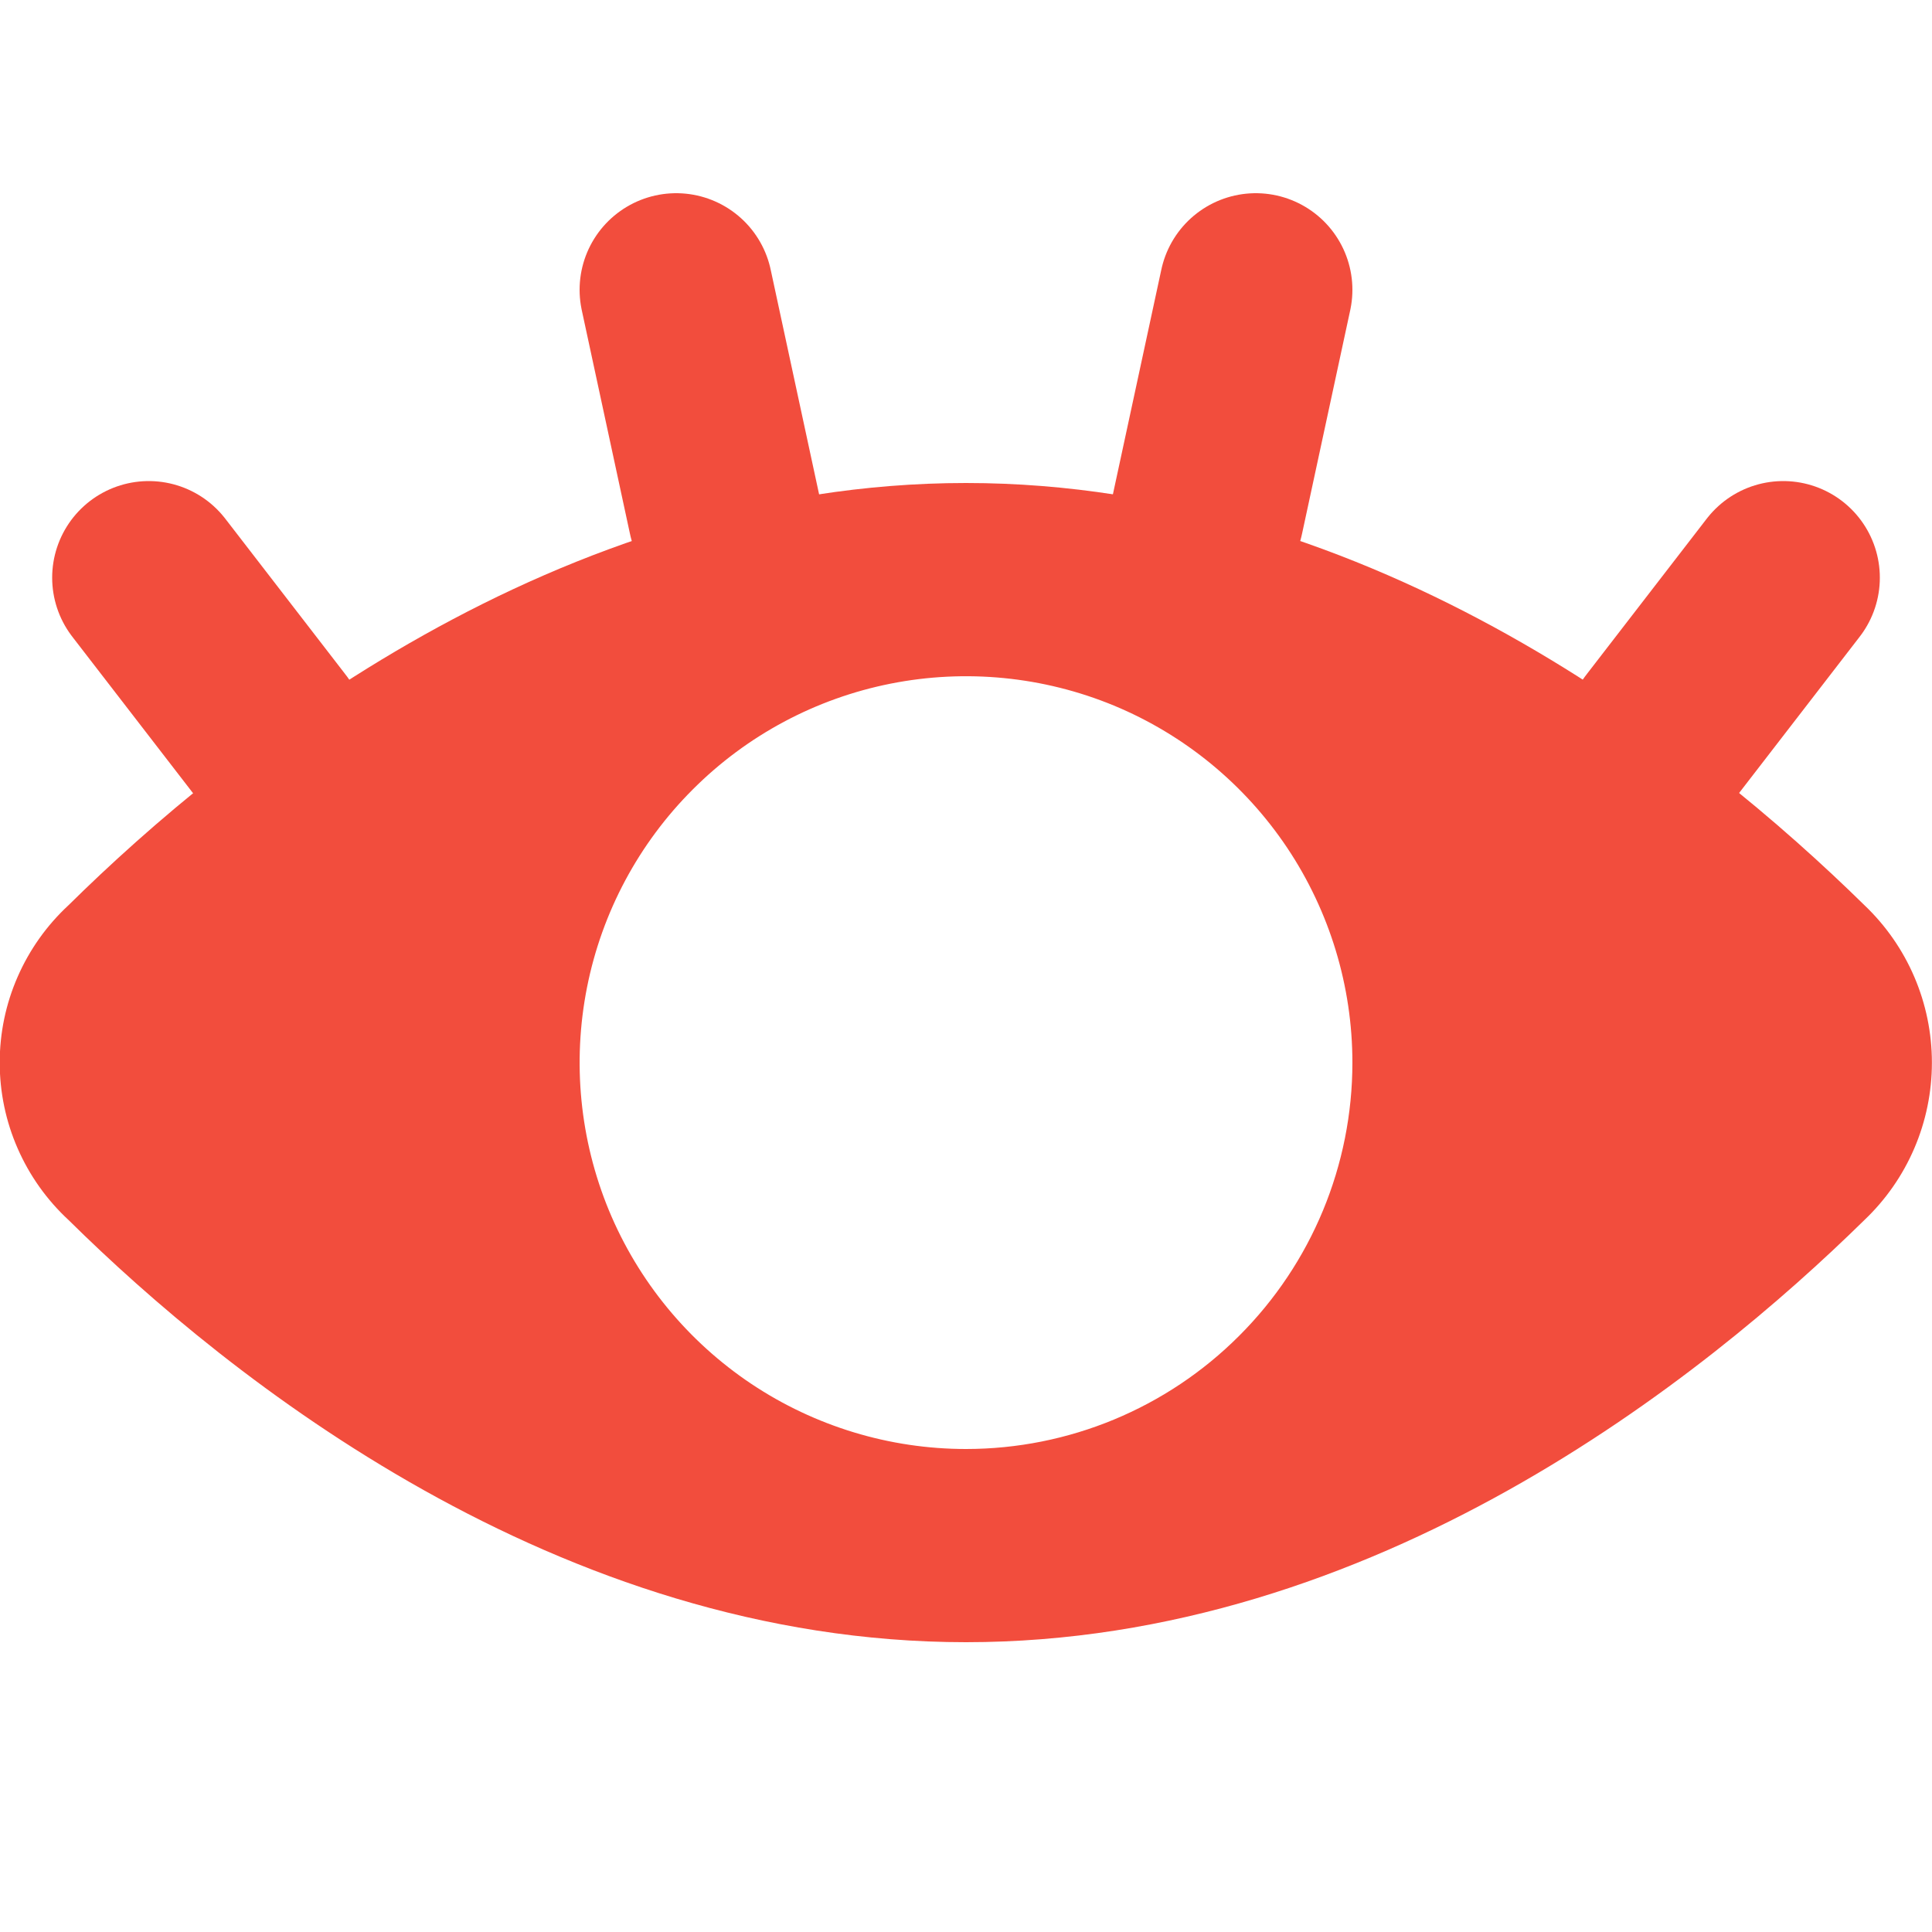 <svg width="20" height="20" viewBox="0 0 20 20" fill="none" xmlns="http://www.w3.org/2000/svg">
<g clip-path="url(#clip0_7_48)">
<path d="M19.3 9.37C17.64 7.74 14.23 5 10 5C5.77 5 2.36 7.74 0.71 9.37C0.485 9.578 0.306 9.83 0.183 10.111C0.06 10.391 -0.003 10.694 -0.003 11C-0.003 11.306 0.06 11.609 0.183 11.889C0.306 12.17 0.485 12.422 0.71 12.63C2.36 14.26 5.77 17 10 17C14.23 17 17.64 14.26 19.3 12.63C19.521 12.42 19.697 12.167 19.817 11.887C19.937 11.607 19.999 11.305 19.999 11C19.999 10.695 19.937 10.393 19.817 10.113C19.697 9.833 19.521 9.58 19.3 9.37ZM10 15C9.209 15 8.436 14.765 7.778 14.326C7.12 13.886 6.607 13.262 6.304 12.531C6.002 11.8 5.923 10.996 6.077 10.22C6.231 9.444 6.612 8.731 7.172 8.172C7.731 7.612 8.444 7.231 9.22 7.077C9.996 6.923 10.8 7.002 11.531 7.304C12.262 7.607 12.886 8.12 13.326 8.778C13.765 9.436 14 10.209 14 11C14 12.061 13.579 13.078 12.828 13.828C12.078 14.579 11.061 15 10 15Z" fill="#F24D3D"/>
<path d="M13 3L12.5 5.32" stroke="#F24D3D" stroke-width="2" stroke-linecap="round" stroke-linejoin="round"/>
<path d="M17.21 7.6L18.46 5.98" stroke="#F24D3D" stroke-width="2" stroke-linecap="round" stroke-linejoin="round"/>
<path d="M7.5 5.32L7 3" stroke="#F24D3D" stroke-width="2" stroke-linecap="round" stroke-linejoin="round"/>
<path d="M1.54 5.98L2.79 7.6" stroke="#F24D3D" stroke-width="2" stroke-linecap="round" stroke-linejoin="round"/>
</g>
<defs>
<clipPath id="clip0_7_48">
<rect width="20" height="15" fill="white" transform="translate(0 2)"/>
</clipPath>
</defs>
</svg>
